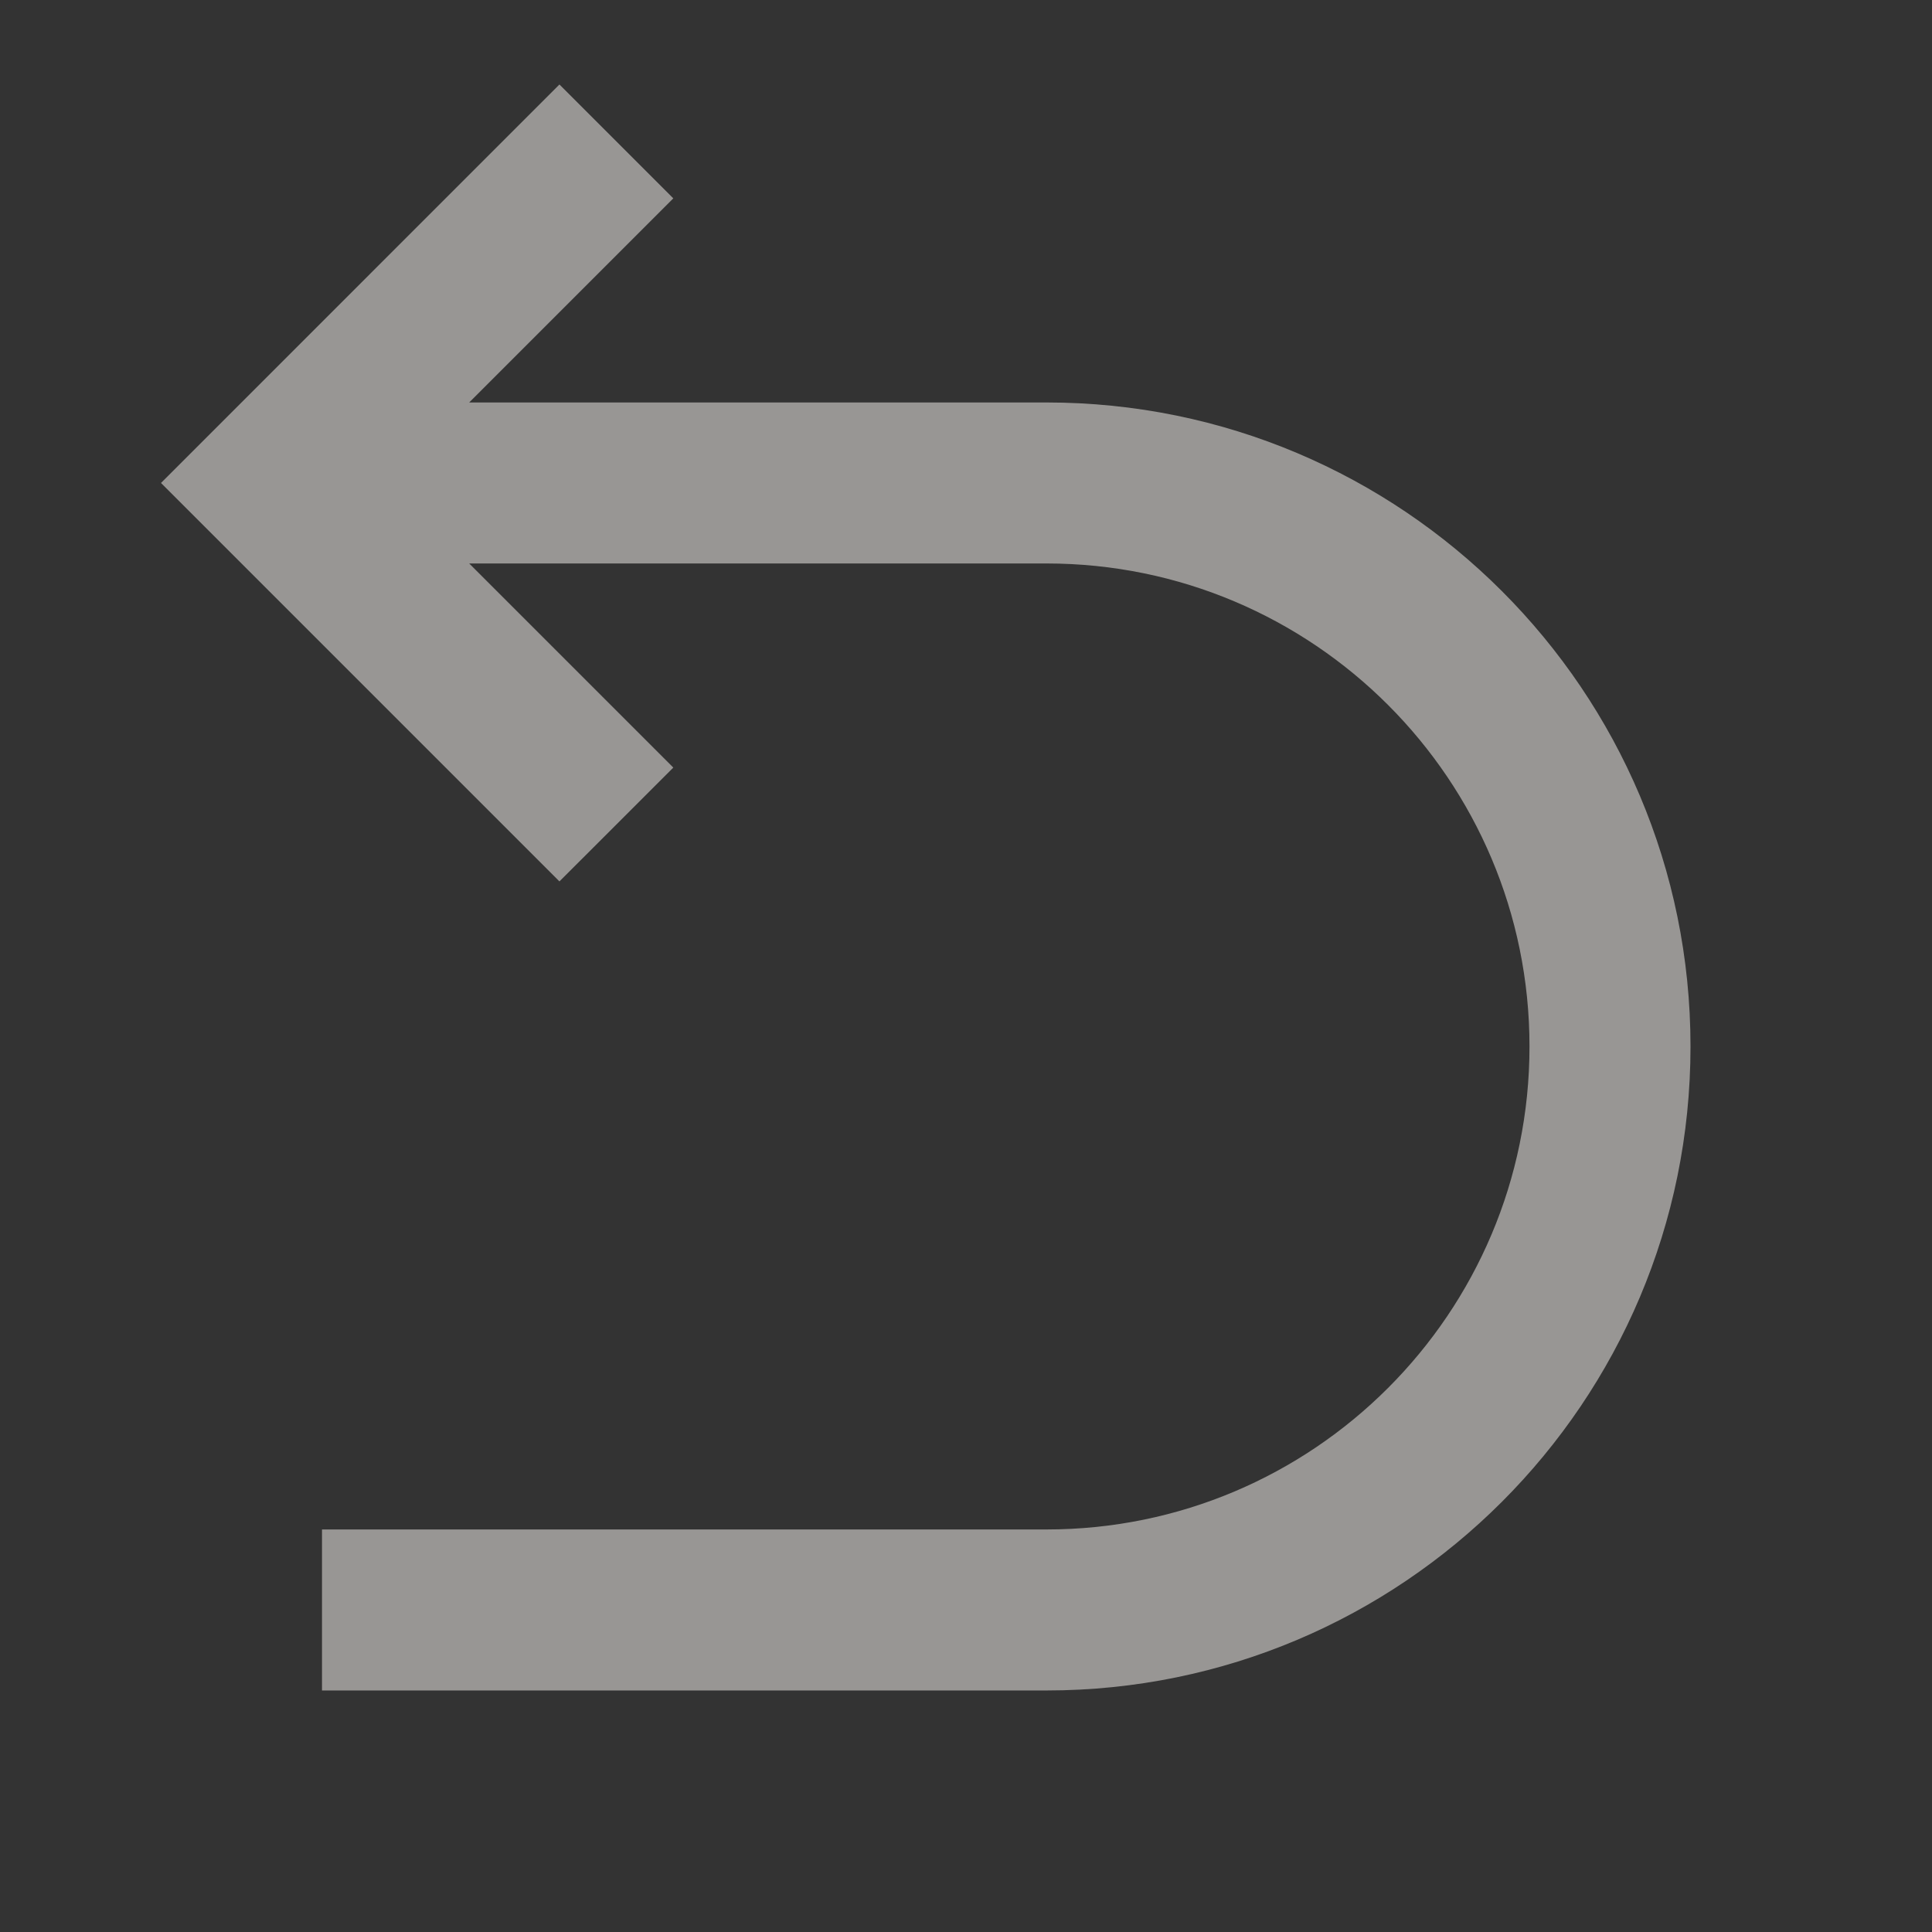 <svg width="60" height="60" viewBox="0 0 60 60" fill="none" xmlns="http://www.w3.org/2000/svg">
<rect x="0" y="0" width="60" height="60" fill="#333333" stroke="none"/>
<g opacity="0.5">
<path d="M14.571 17.499L20.91 23.838L17.374 27.373L5 14.999L17.374 2.624L20.91 6.16L14.571 12.499H32.5C43.546 12.499 52.5 21.453 52.5 32.499C52.5 43.544 43.546 52.499 32.5 52.499H10V47.499H32.5C40.784 47.499 47.5 40.783 47.5 32.499C47.5 24.215 40.784 17.499 32.5 17.499H14.571Z" fill="#FEFAF6"/>
</g>
</svg>
